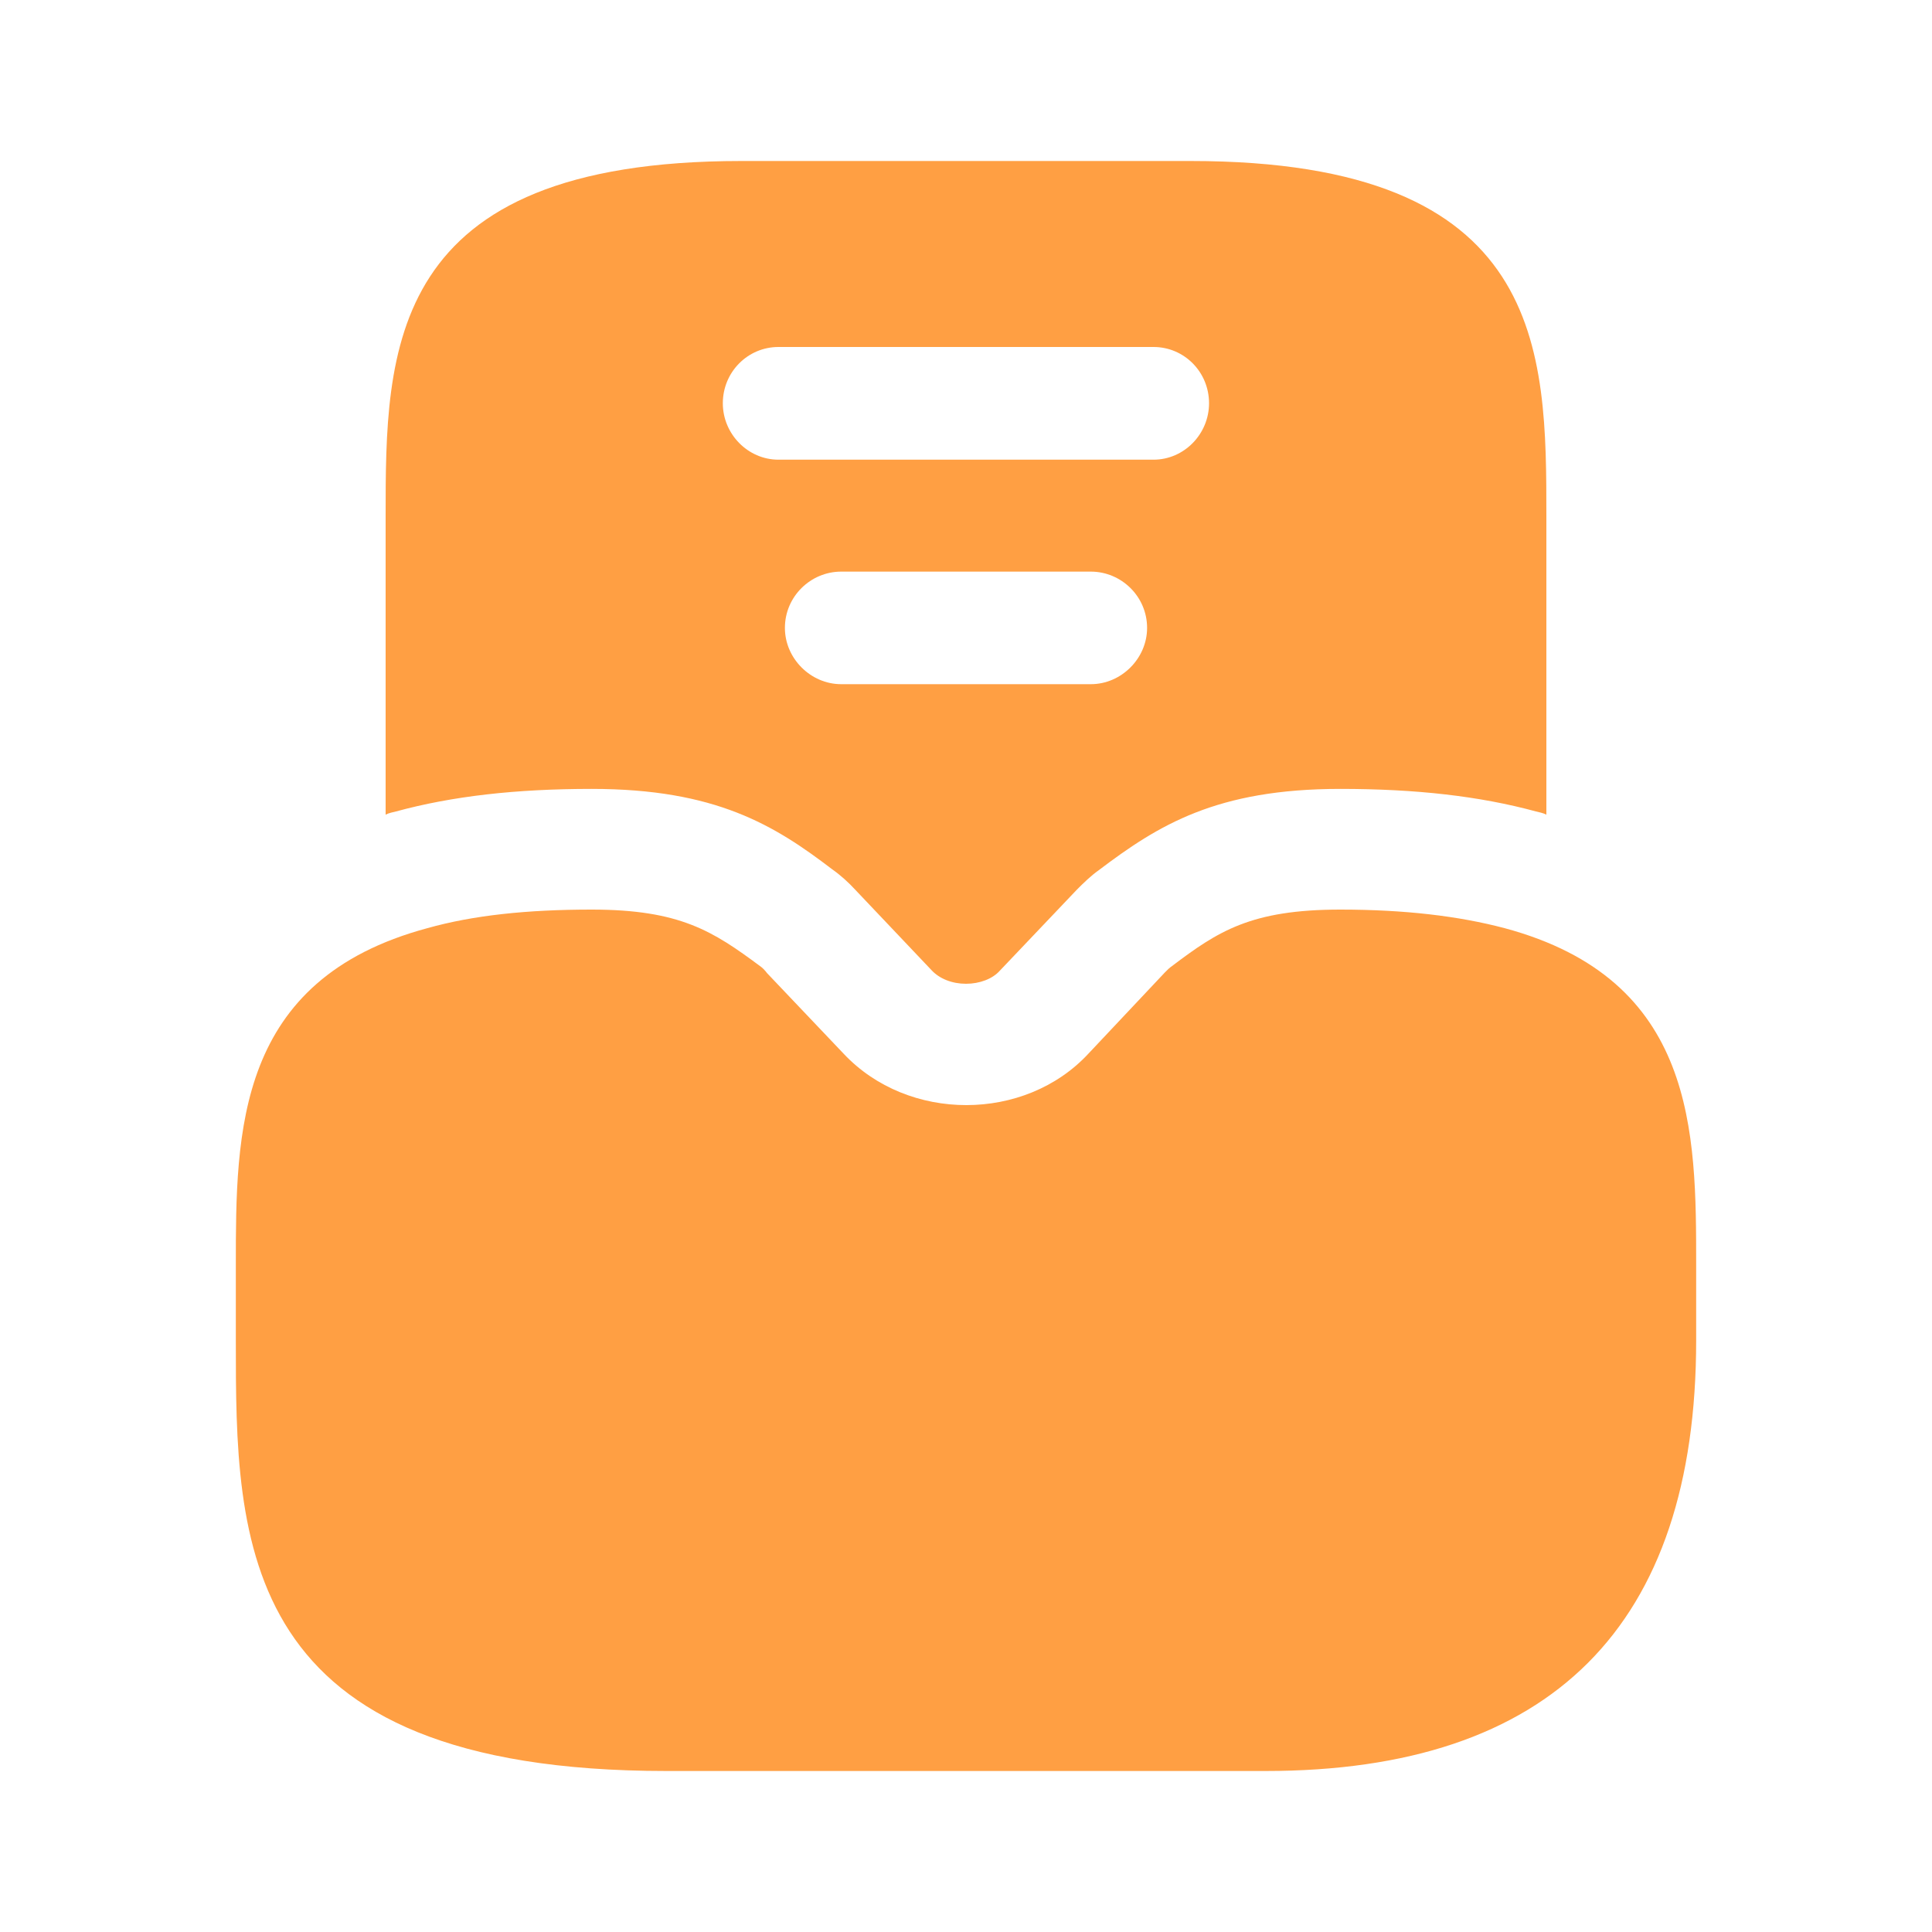 <svg width="15" height="15" viewBox="0 0 15 15" fill="none" xmlns="http://www.w3.org/2000/svg">
<path d="M11.681 7.206C11.325 7.112 10.906 7.062 10.406 7.062C9.712 7.062 9.456 7.231 9.1 7.5C9.081 7.513 9.062 7.531 9.044 7.55L8.45 8.181C7.956 8.713 7.05 8.713 6.55 8.181L5.956 7.556C5.937 7.531 5.919 7.513 5.9 7.5C5.537 7.231 5.281 7.062 4.594 7.062C4.094 7.062 3.675 7.106 3.319 7.206C1.831 7.606 1.831 8.787 1.831 9.825V10.406C1.831 11.975 1.831 13.75 5.175 13.75H9.825C12.044 13.75 13.169 12.625 13.169 10.406V9.825C13.169 8.787 13.169 7.606 11.681 7.206Z" fill="#FF9F43"/>
<path d="M9.244 1.25H5.756C2.994 1.25 2.994 2.719 2.994 4.013V6.325C3.019 6.312 3.05 6.306 3.075 6.3C3.512 6.181 4.006 6.125 4.594 6.125C5.556 6.125 6.012 6.406 6.462 6.75C6.525 6.794 6.587 6.85 6.644 6.912L7.231 7.531C7.294 7.6 7.394 7.638 7.5 7.638C7.606 7.638 7.706 7.6 7.762 7.537L8.362 6.906C8.412 6.856 8.469 6.8 8.531 6.756C8.994 6.406 9.444 6.125 10.406 6.125C10.994 6.125 11.487 6.181 11.925 6.3C11.95 6.306 11.981 6.312 12.006 6.325V4.013C12.006 2.719 12.006 1.25 9.244 1.25ZM8.469 5.312H6.531C6.294 5.312 6.094 5.112 6.094 4.875C6.094 4.631 6.294 4.438 6.531 4.438H8.469C8.706 4.438 8.906 4.631 8.906 4.875C8.906 5.112 8.706 5.312 8.469 5.312ZM8.956 3.569H6.044C5.806 3.569 5.612 3.369 5.612 3.131C5.612 2.888 5.806 2.694 6.044 2.694H8.956C9.194 2.694 9.387 2.888 9.387 3.131C9.387 3.369 9.194 3.569 8.956 3.569Z" fill="#FF9F43"/>
</svg>
